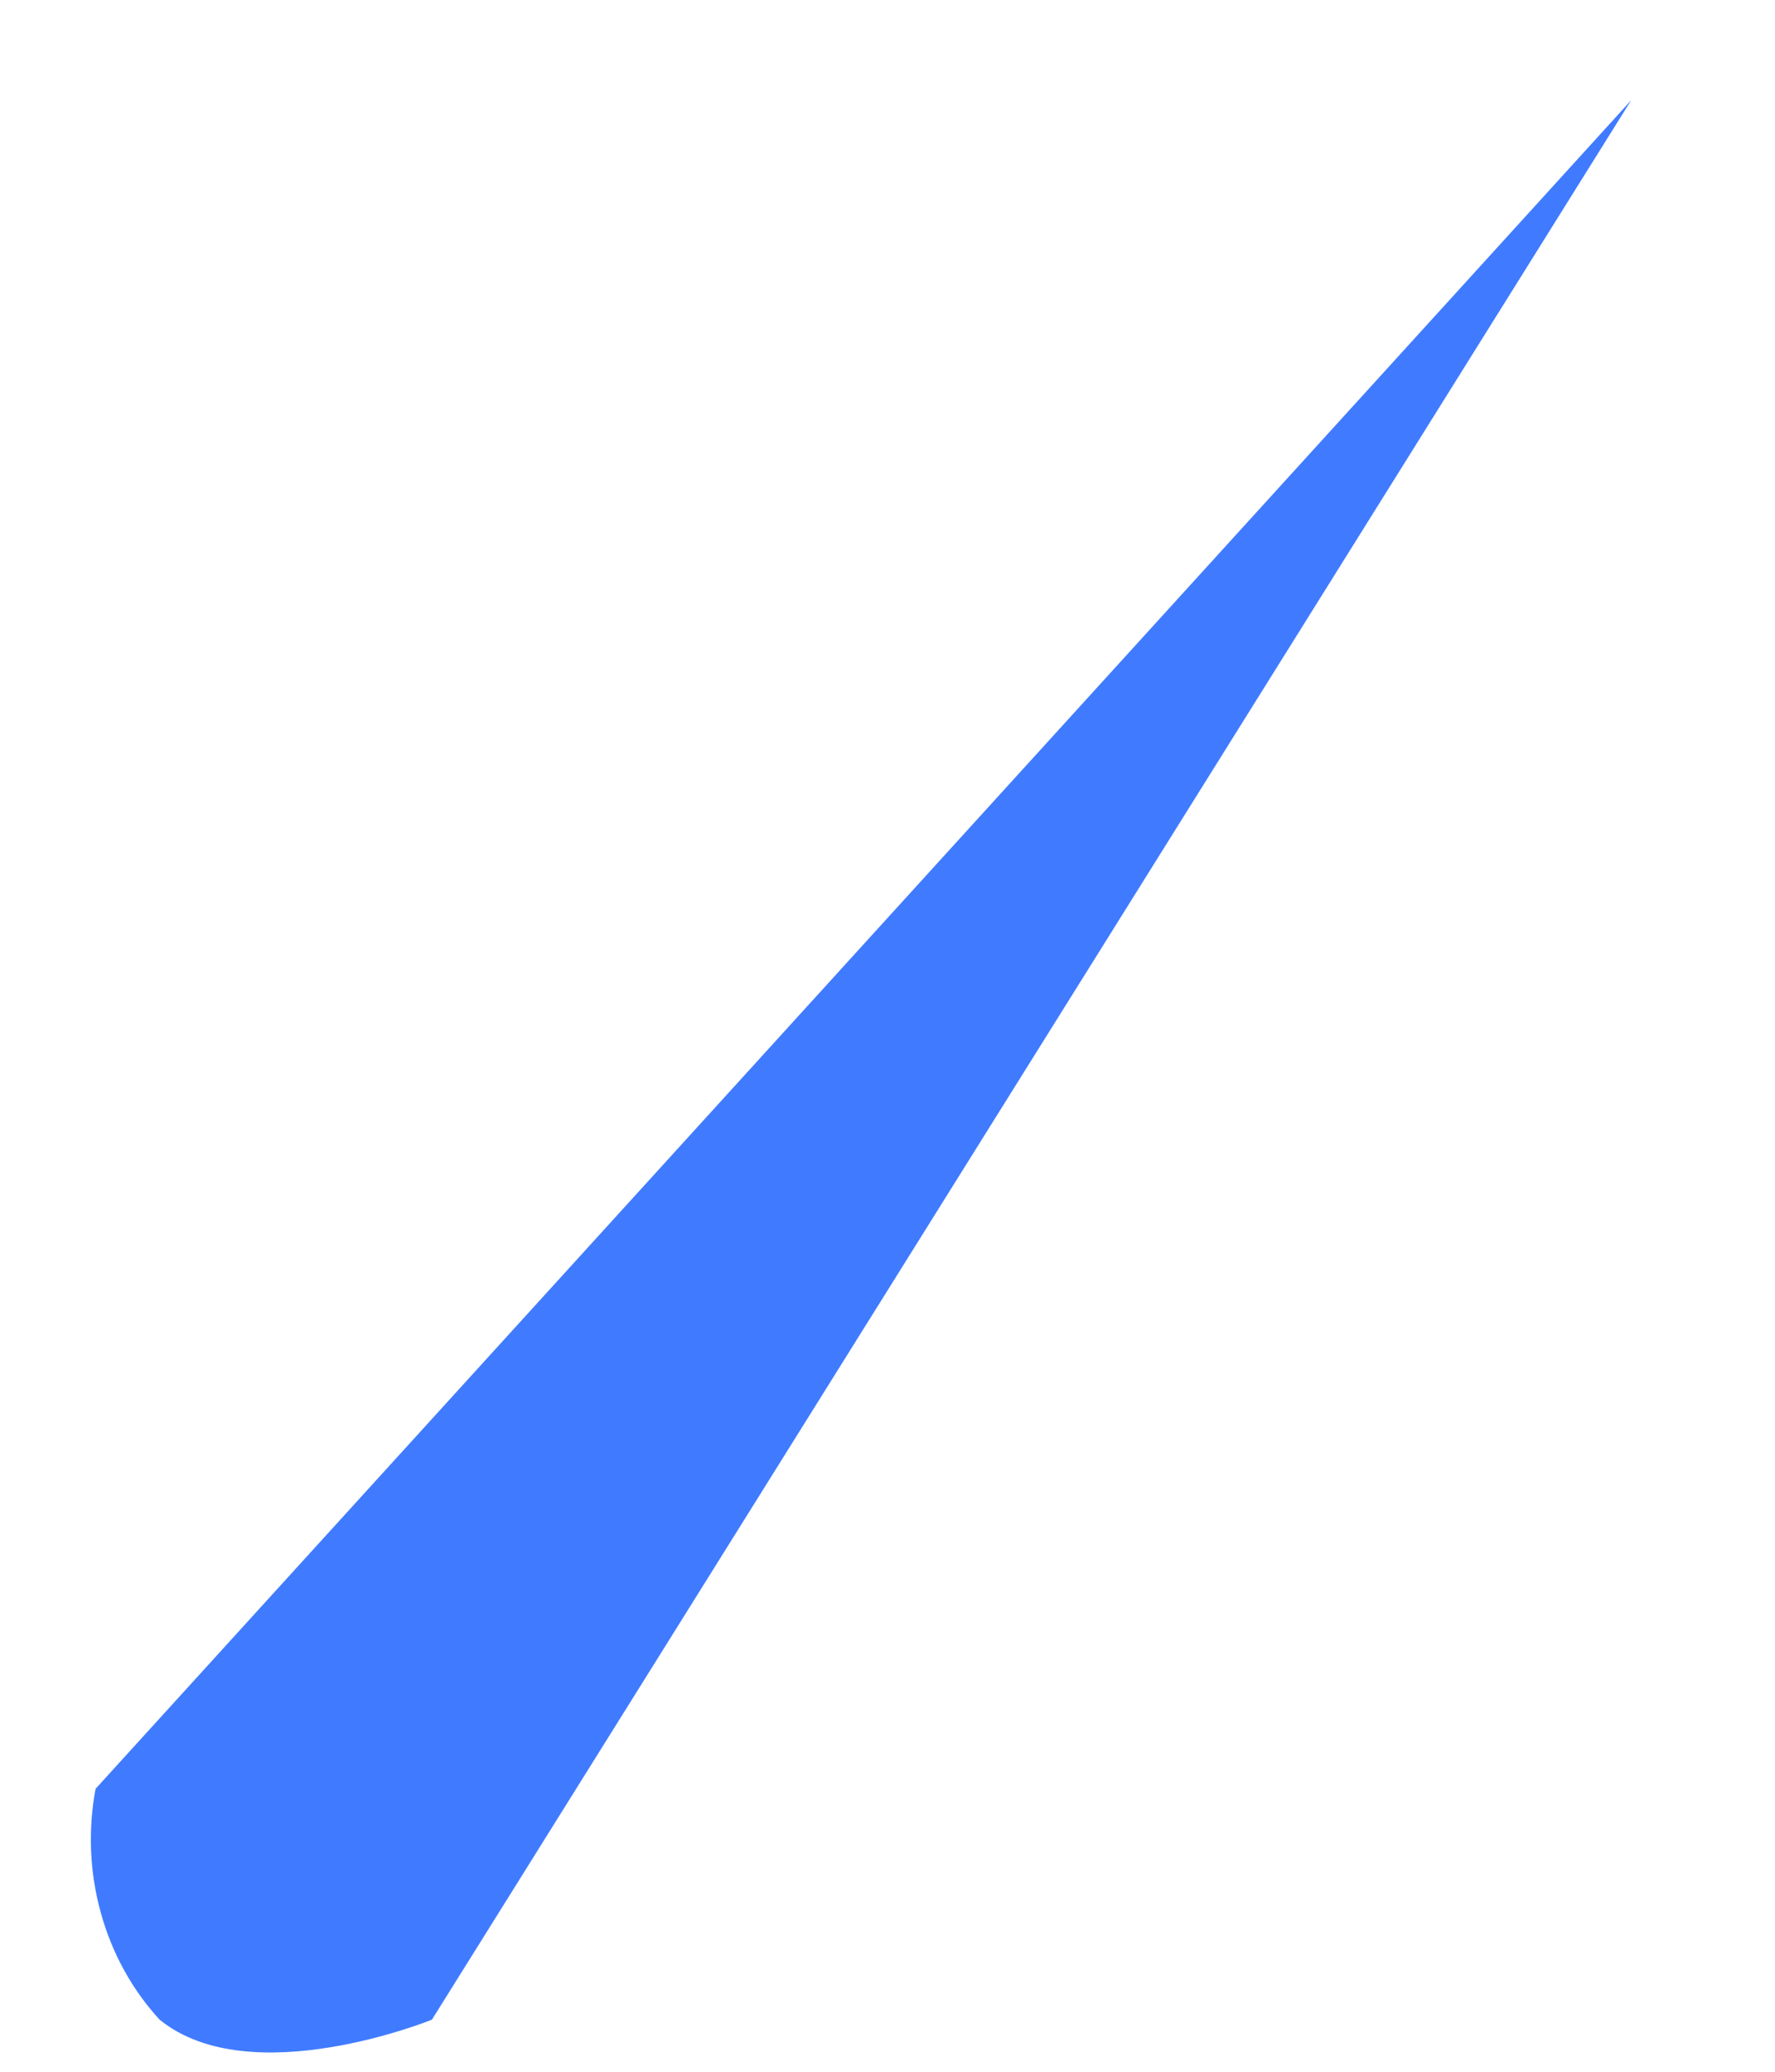 <?xml version="1.0" encoding="UTF-8" standalone="no"?><svg width='12' height='14' viewBox='0 0 12 14' fill='none' xmlns='http://www.w3.org/2000/svg'>
<path d='M0.646 12.088L11.028 0.677L2.92 13.648C2.92 13.648 1.693 14.147 1.079 13.648C0.894 13.447 0.757 13.199 0.682 12.927C0.606 12.655 0.594 12.367 0.646 12.088Z' fill='#407BFF'/>
</svg>
